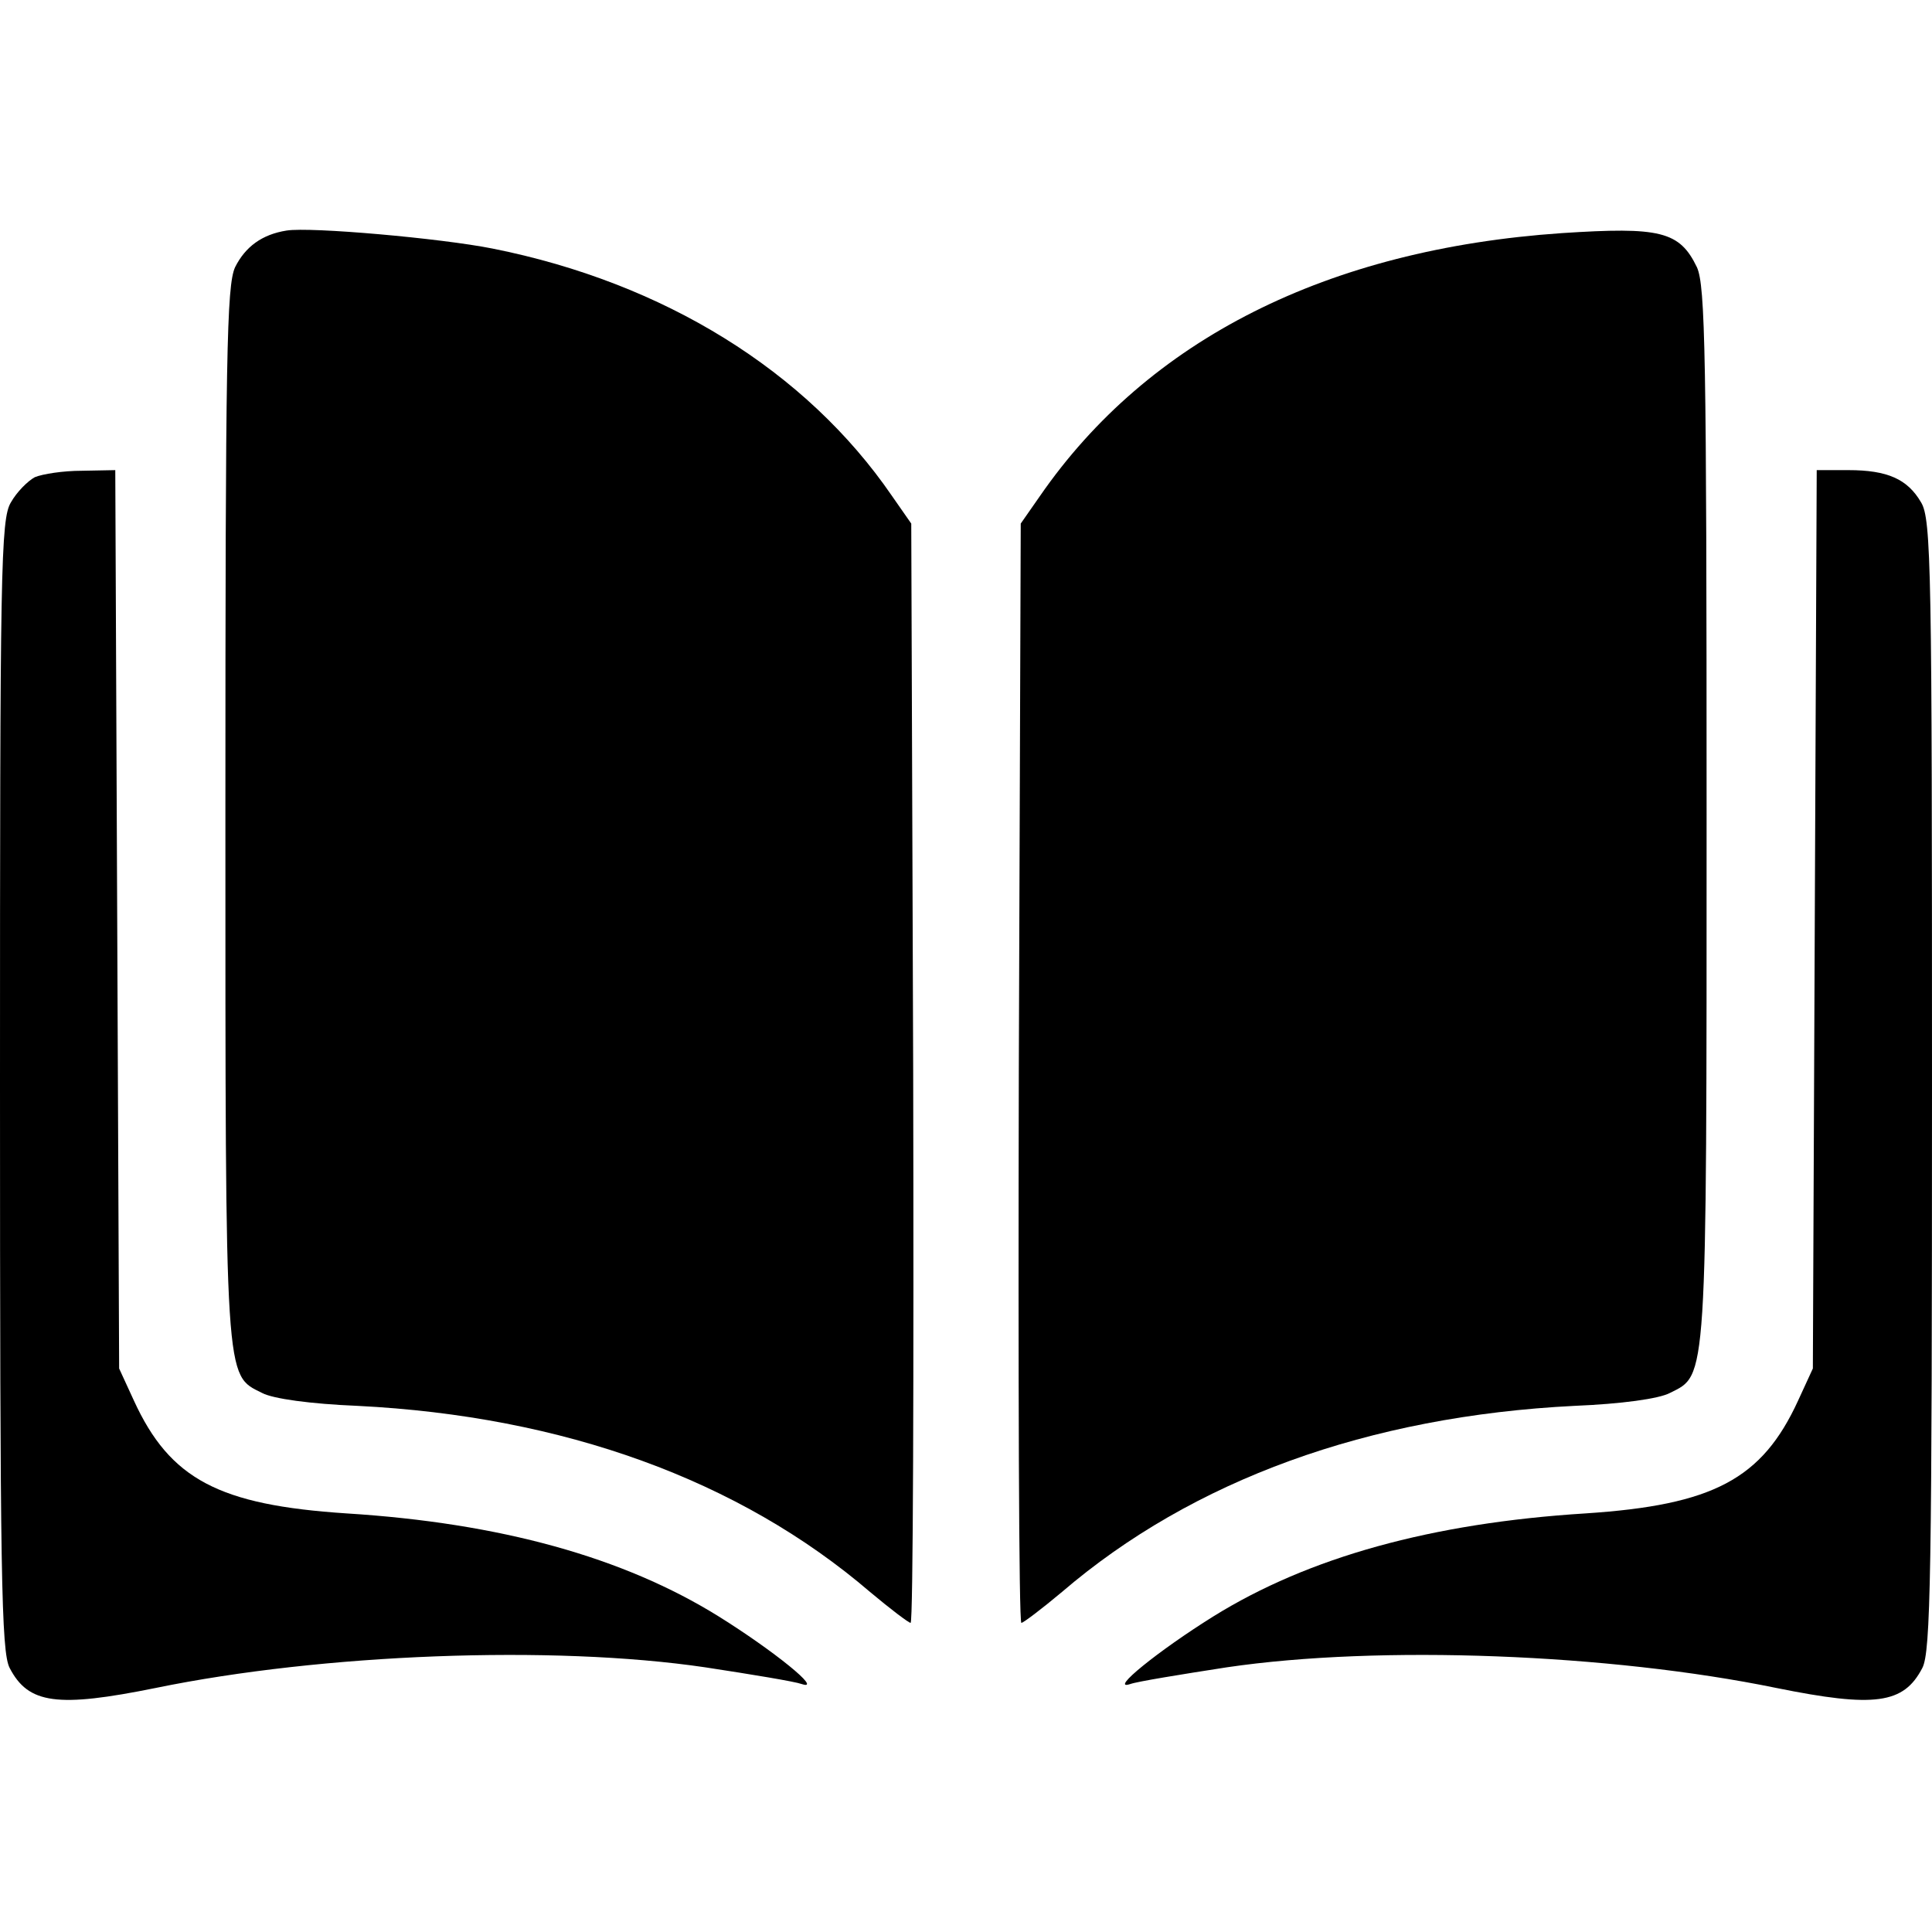 <?xml version="1.0" standalone="no"?>
<!DOCTYPE svg PUBLIC "-//W3C//DTD SVG 20010904//EN"
 "http://www.w3.org/TR/2001/REC-SVG-20010904/DTD/svg10.dtd">
<svg version="1.0" xmlns="http://www.w3.org/2000/svg"
 width="300pt" height="300pt" viewBox="0 0 300 300"
 preserveAspectRatio="xMidYMid meet">
<g transform="translate(0,300) scale(0.1,-0.1)"
fill="#000000" stroke="none">
<path d="M445 2642 c-38 -6 -64 -25 -80 -57 -13 -29 -15 -134 -15 -849 0 -891
-1 -870 57 -899 17 -9 75 -17 148 -20 320 -16 593 -115 796 -289 31 -26 60
-48 63 -48 4 0 5 384 4 853 l-3 854 -30 43 c-133 194 -354 331 -620 384 -80
16 -283 34 -320 28z"/>
<path d="M2425 2638 c-364 -25 -642 -165 -810 -408 l-30 -43 -3 -854 c-1 -469
0 -853 4 -853 3 0 32 22 63 48 203 174 476 273 796 289 73 3 131 11 148 20 58
29 57 8 57 899 0 715 -2 820 -15 849 -27 56 -57 63 -210 53z"/>
<path d="M54 2259 c-11 -6 -28 -23 -37 -39 -16 -26 -17 -104 -17 -905 0 -762
2 -880 15 -905 29 -56 74 -62 227 -31 258 53 616 67 853 32 72 -11 139 -22
150 -26 34 -11 -44 52 -129 105 -148 92 -339 145 -578 160 -198 13 -274 53
-330 175 l-23 50 -3 698 -3 697 -52 -1 c-29 0 -61 -5 -73 -10z"/>
<path d="M2818 1573 l-3 -698 -23 -50 c-56 -122 -132 -162 -330 -175 -239 -15
-430 -68 -578 -160 -85 -53 -163 -116 -129 -105 11 4 79 15 150 26 237 35 595
21 853 -32 153 -31 198 -25 227 31 13 25 15 143 15 905 0 800 -1 879 -17 905
-21 36 -52 50 -113 50 l-49 0 -3 -697z"/>
</g>
</svg>
